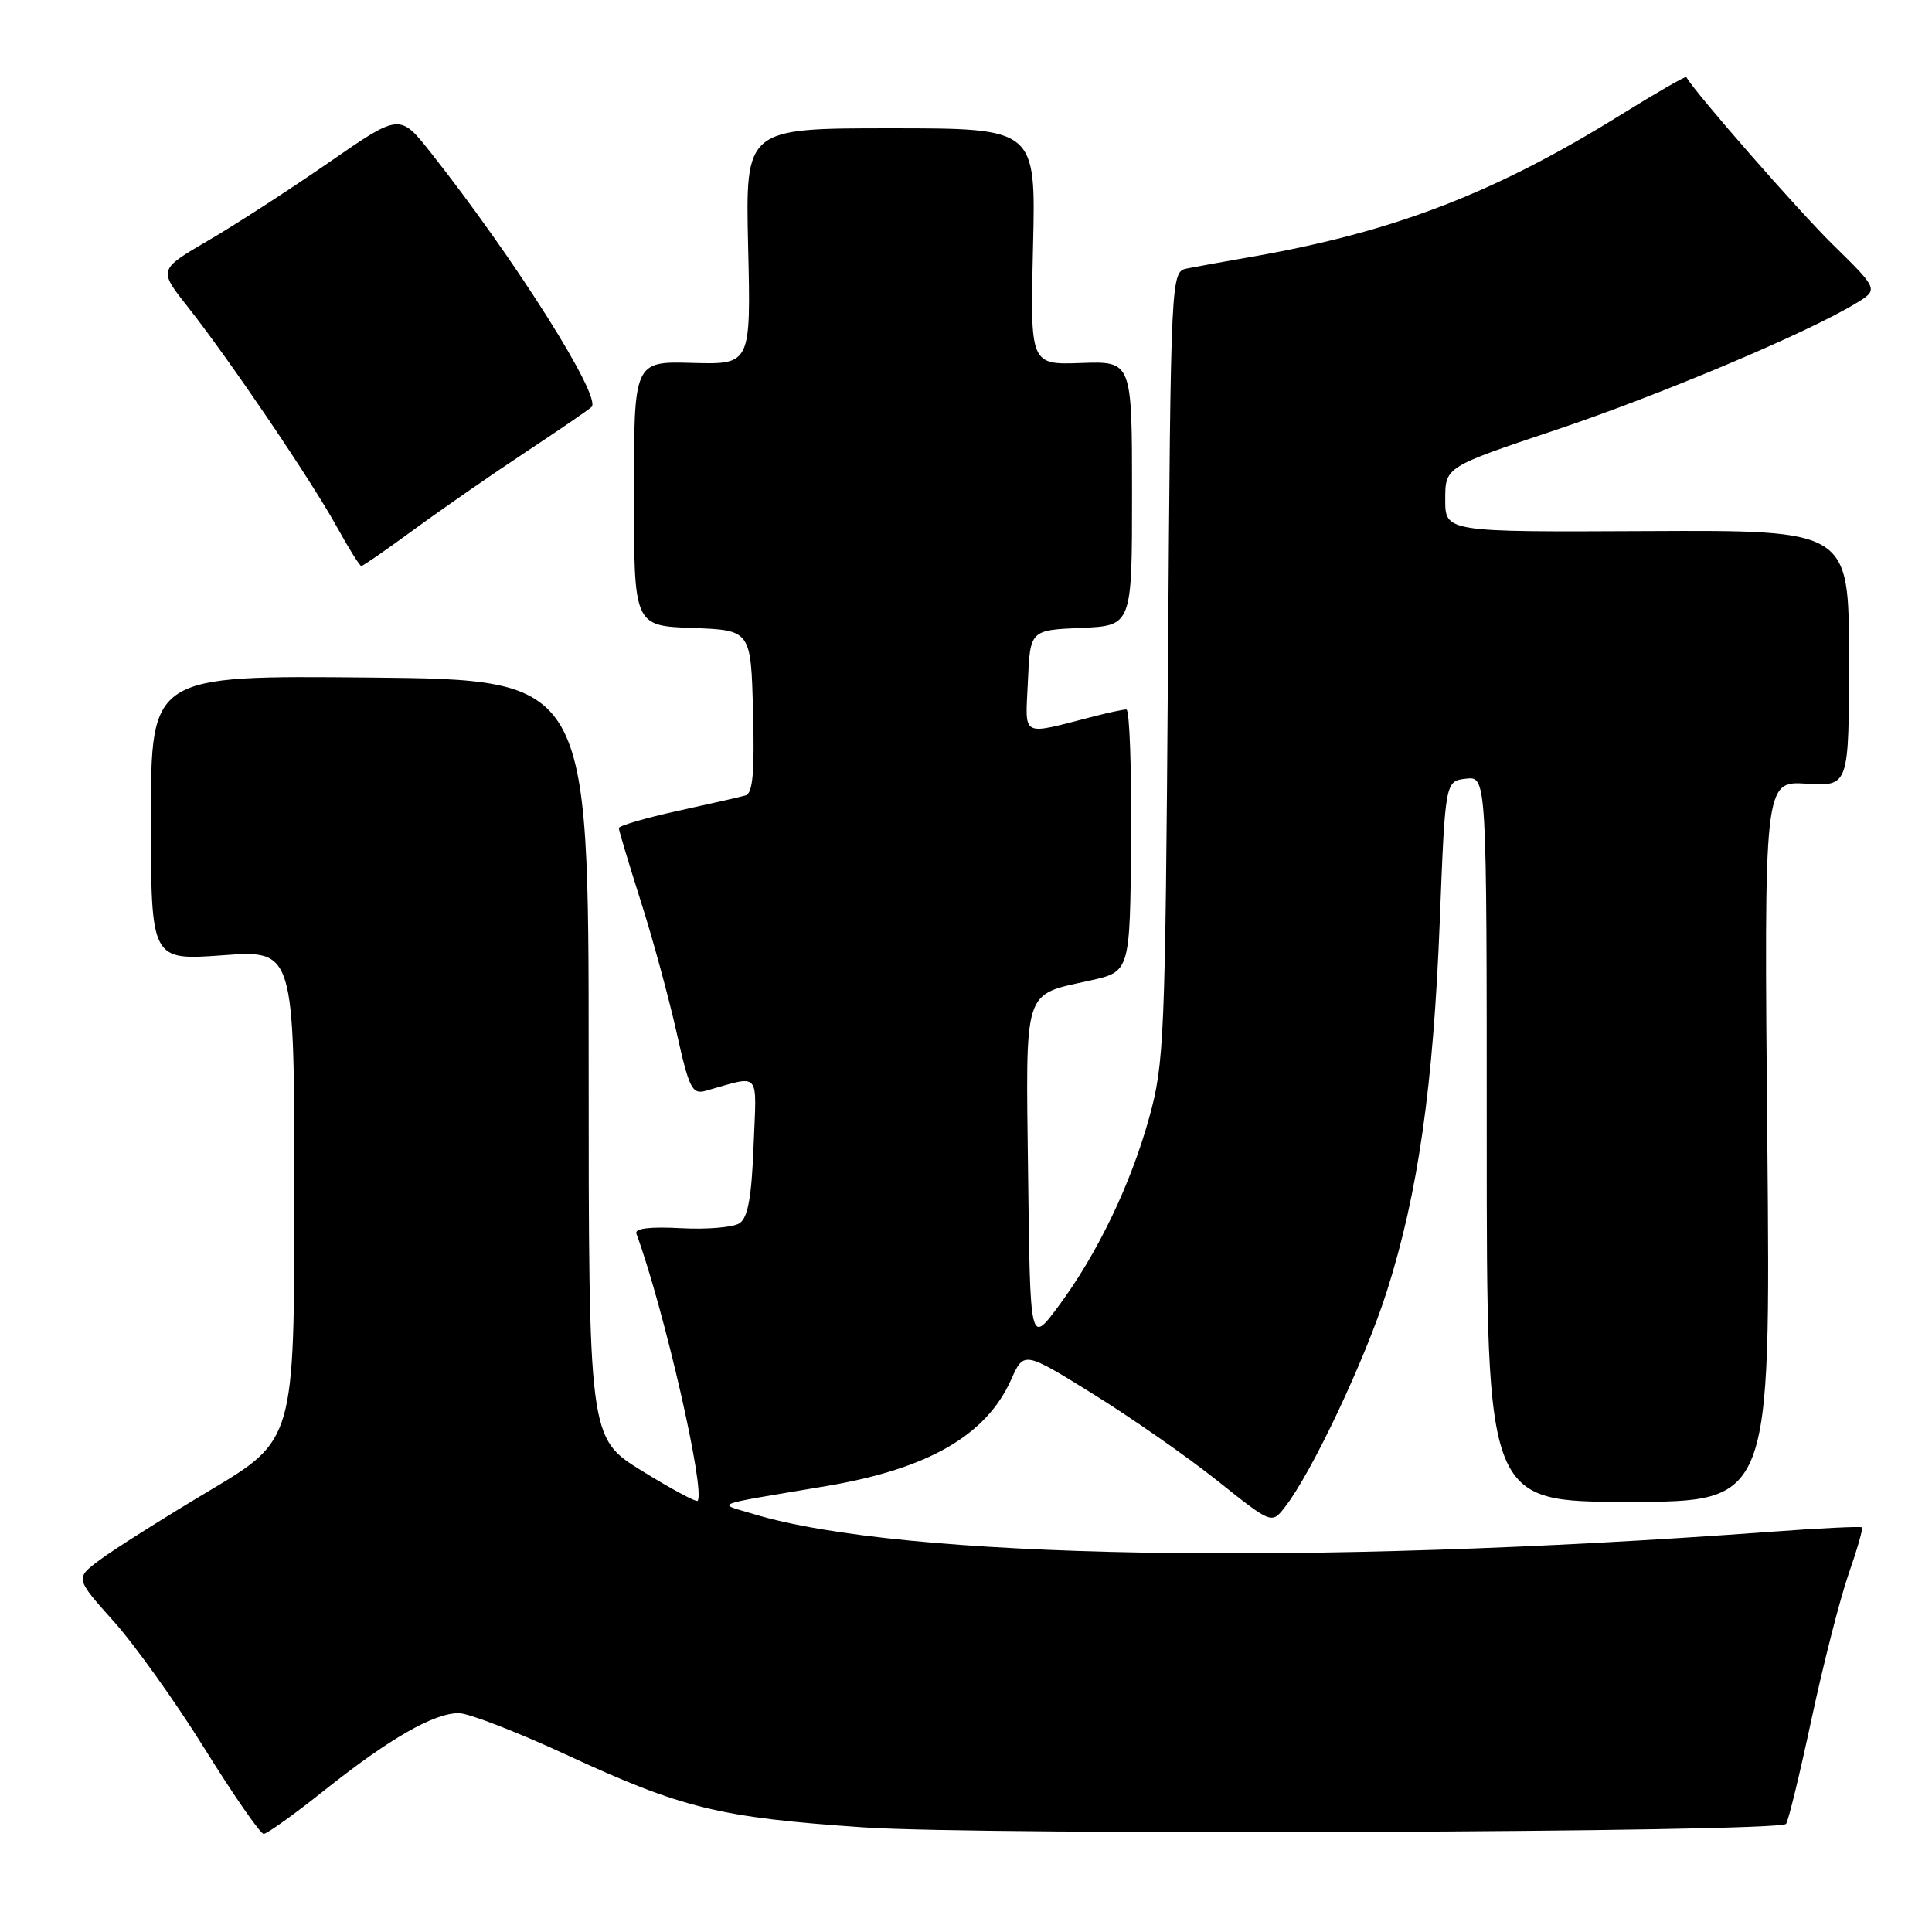 <?xml version="1.0" encoding="UTF-8" standalone="no"?>
<!DOCTYPE svg PUBLIC "-//W3C//DTD SVG 1.1//EN" "http://www.w3.org/Graphics/SVG/1.1/DTD/svg11.dtd" >
<svg xmlns="http://www.w3.org/2000/svg" xmlns:xlink="http://www.w3.org/1999/xlink" version="1.1" viewBox="0 0 256 256">
 <g >
 <path fill="currentColor"
d=" M 43.12 237.12 C 51.62 230.36 57.48 227.00 60.79 227.00 C 62.07 227.00 68.46 229.47 74.99 232.49 C 90.44 239.64 95.28 240.83 114.50 242.14 C 130.16 243.21 235.52 242.81 236.66 241.68 C 236.94 241.39 238.46 235.16 240.03 227.83 C 241.60 220.50 243.81 211.84 244.94 208.59 C 246.08 205.33 246.88 202.54 246.72 202.38 C 246.56 202.23 241.05 202.49 234.46 202.98 C 173.10 207.50 119.51 206.57 99.90 200.63 C 94.94 199.13 93.84 199.55 109.50 196.91 C 122.98 194.63 130.66 190.21 133.97 182.83 C 135.67 179.02 135.67 179.02 144.91 184.76 C 150.00 187.92 157.38 193.07 161.33 196.22 C 168.50 201.94 168.50 201.94 170.24 199.72 C 173.82 195.15 180.89 180.18 183.80 171.00 C 187.91 158.04 189.92 143.94 190.78 122.00 C 191.50 103.50 191.50 103.50 194.25 103.18 C 197.00 102.87 197.00 102.87 197.00 150.93 C 197.00 199.00 197.00 199.00 215.81 199.00 C 234.62 199.00 234.62 199.00 234.18 151.25 C 233.74 103.50 233.74 103.50 239.37 103.84 C 245.00 104.19 245.00 104.19 245.00 87.21 C 245.00 70.24 245.00 70.24 218.25 70.37 C 191.50 70.50 191.50 70.50 191.50 66.19 C 191.50 61.88 191.50 61.88 206.00 57.02 C 219.88 52.38 239.46 44.12 245.89 40.21 C 248.93 38.37 248.93 38.37 242.88 32.43 C 238.32 27.96 224.81 12.52 223.44 10.22 C 223.34 10.06 219.49 12.28 214.88 15.14 C 198.08 25.58 184.80 30.70 166.00 34.00 C 162.43 34.62 158.52 35.33 157.32 35.57 C 155.14 36.00 155.14 36.00 154.76 88.25 C 154.40 137.79 154.27 140.90 152.26 148.14 C 149.79 157.05 145.34 166.26 140.17 173.19 C 136.50 178.10 136.50 178.10 136.23 155.80 C 135.92 130.48 135.46 131.94 144.50 129.91 C 149.74 128.74 149.74 128.74 149.87 111.37 C 149.95 101.82 149.67 94.00 149.25 94.01 C 148.84 94.01 146.93 94.41 145.00 94.91 C 135.07 97.45 135.87 97.87 136.20 90.28 C 136.50 83.50 136.50 83.50 143.25 83.20 C 150.00 82.91 150.00 82.91 150.00 65.39 C 150.00 47.86 150.00 47.86 143.25 48.10 C 136.50 48.34 136.50 48.34 136.88 32.67 C 137.26 17.00 137.26 17.00 118.01 17.00 C 98.77 17.00 98.77 17.00 99.13 32.65 C 99.50 48.30 99.50 48.30 91.75 48.09 C 84.00 47.87 84.00 47.87 84.00 65.39 C 84.00 82.92 84.00 82.92 91.75 83.21 C 99.50 83.50 99.50 83.50 99.78 94.27 C 100.00 102.37 99.75 105.13 98.78 105.40 C 98.08 105.60 94.01 106.53 89.75 107.46 C 85.49 108.40 82.00 109.42 82.00 109.73 C 82.00 110.04 83.31 114.39 84.90 119.40 C 86.50 124.40 88.63 132.24 89.65 136.80 C 91.31 144.23 91.71 145.04 93.50 144.54 C 100.92 142.47 100.25 141.69 99.85 151.90 C 99.59 158.64 99.10 161.34 98.00 162.08 C 97.17 162.63 93.67 162.93 90.22 162.74 C 86.13 162.52 84.07 162.77 84.32 163.45 C 88.02 173.55 93.53 197.66 92.43 198.87 C 92.25 199.07 88.92 197.28 85.05 194.89 C 78.00 190.54 78.00 190.54 78.00 140.30 C 78.00 90.06 78.00 90.06 49.00 89.78 C 20.00 89.50 20.00 89.50 20.00 108.39 C 20.00 127.27 20.00 127.27 29.50 126.58 C 39.00 125.88 39.00 125.88 39.00 158.34 C 39.00 190.81 39.00 190.81 27.75 197.52 C 21.56 201.21 15.03 205.34 13.23 206.69 C 9.96 209.13 9.96 209.13 15.05 214.82 C 17.85 217.94 23.29 225.56 27.14 231.75 C 30.99 237.94 34.50 243.00 34.94 243.00 C 35.38 243.00 39.06 240.36 43.12 237.12 Z  M 54.88 70.15 C 58.52 67.48 65.10 62.92 69.50 60.01 C 73.90 57.10 77.90 54.37 78.38 53.93 C 79.80 52.65 68.20 34.29 57.10 20.25 C 52.97 15.02 52.97 15.02 43.60 21.51 C 38.45 25.08 31.25 29.74 27.61 31.86 C 20.99 35.73 20.99 35.73 24.85 40.62 C 30.33 47.55 41.18 63.56 44.60 69.75 C 46.19 72.64 47.67 75.00 47.88 75.00 C 48.09 75.00 51.24 72.82 54.88 70.15 Z "/>
</g>
</svg>